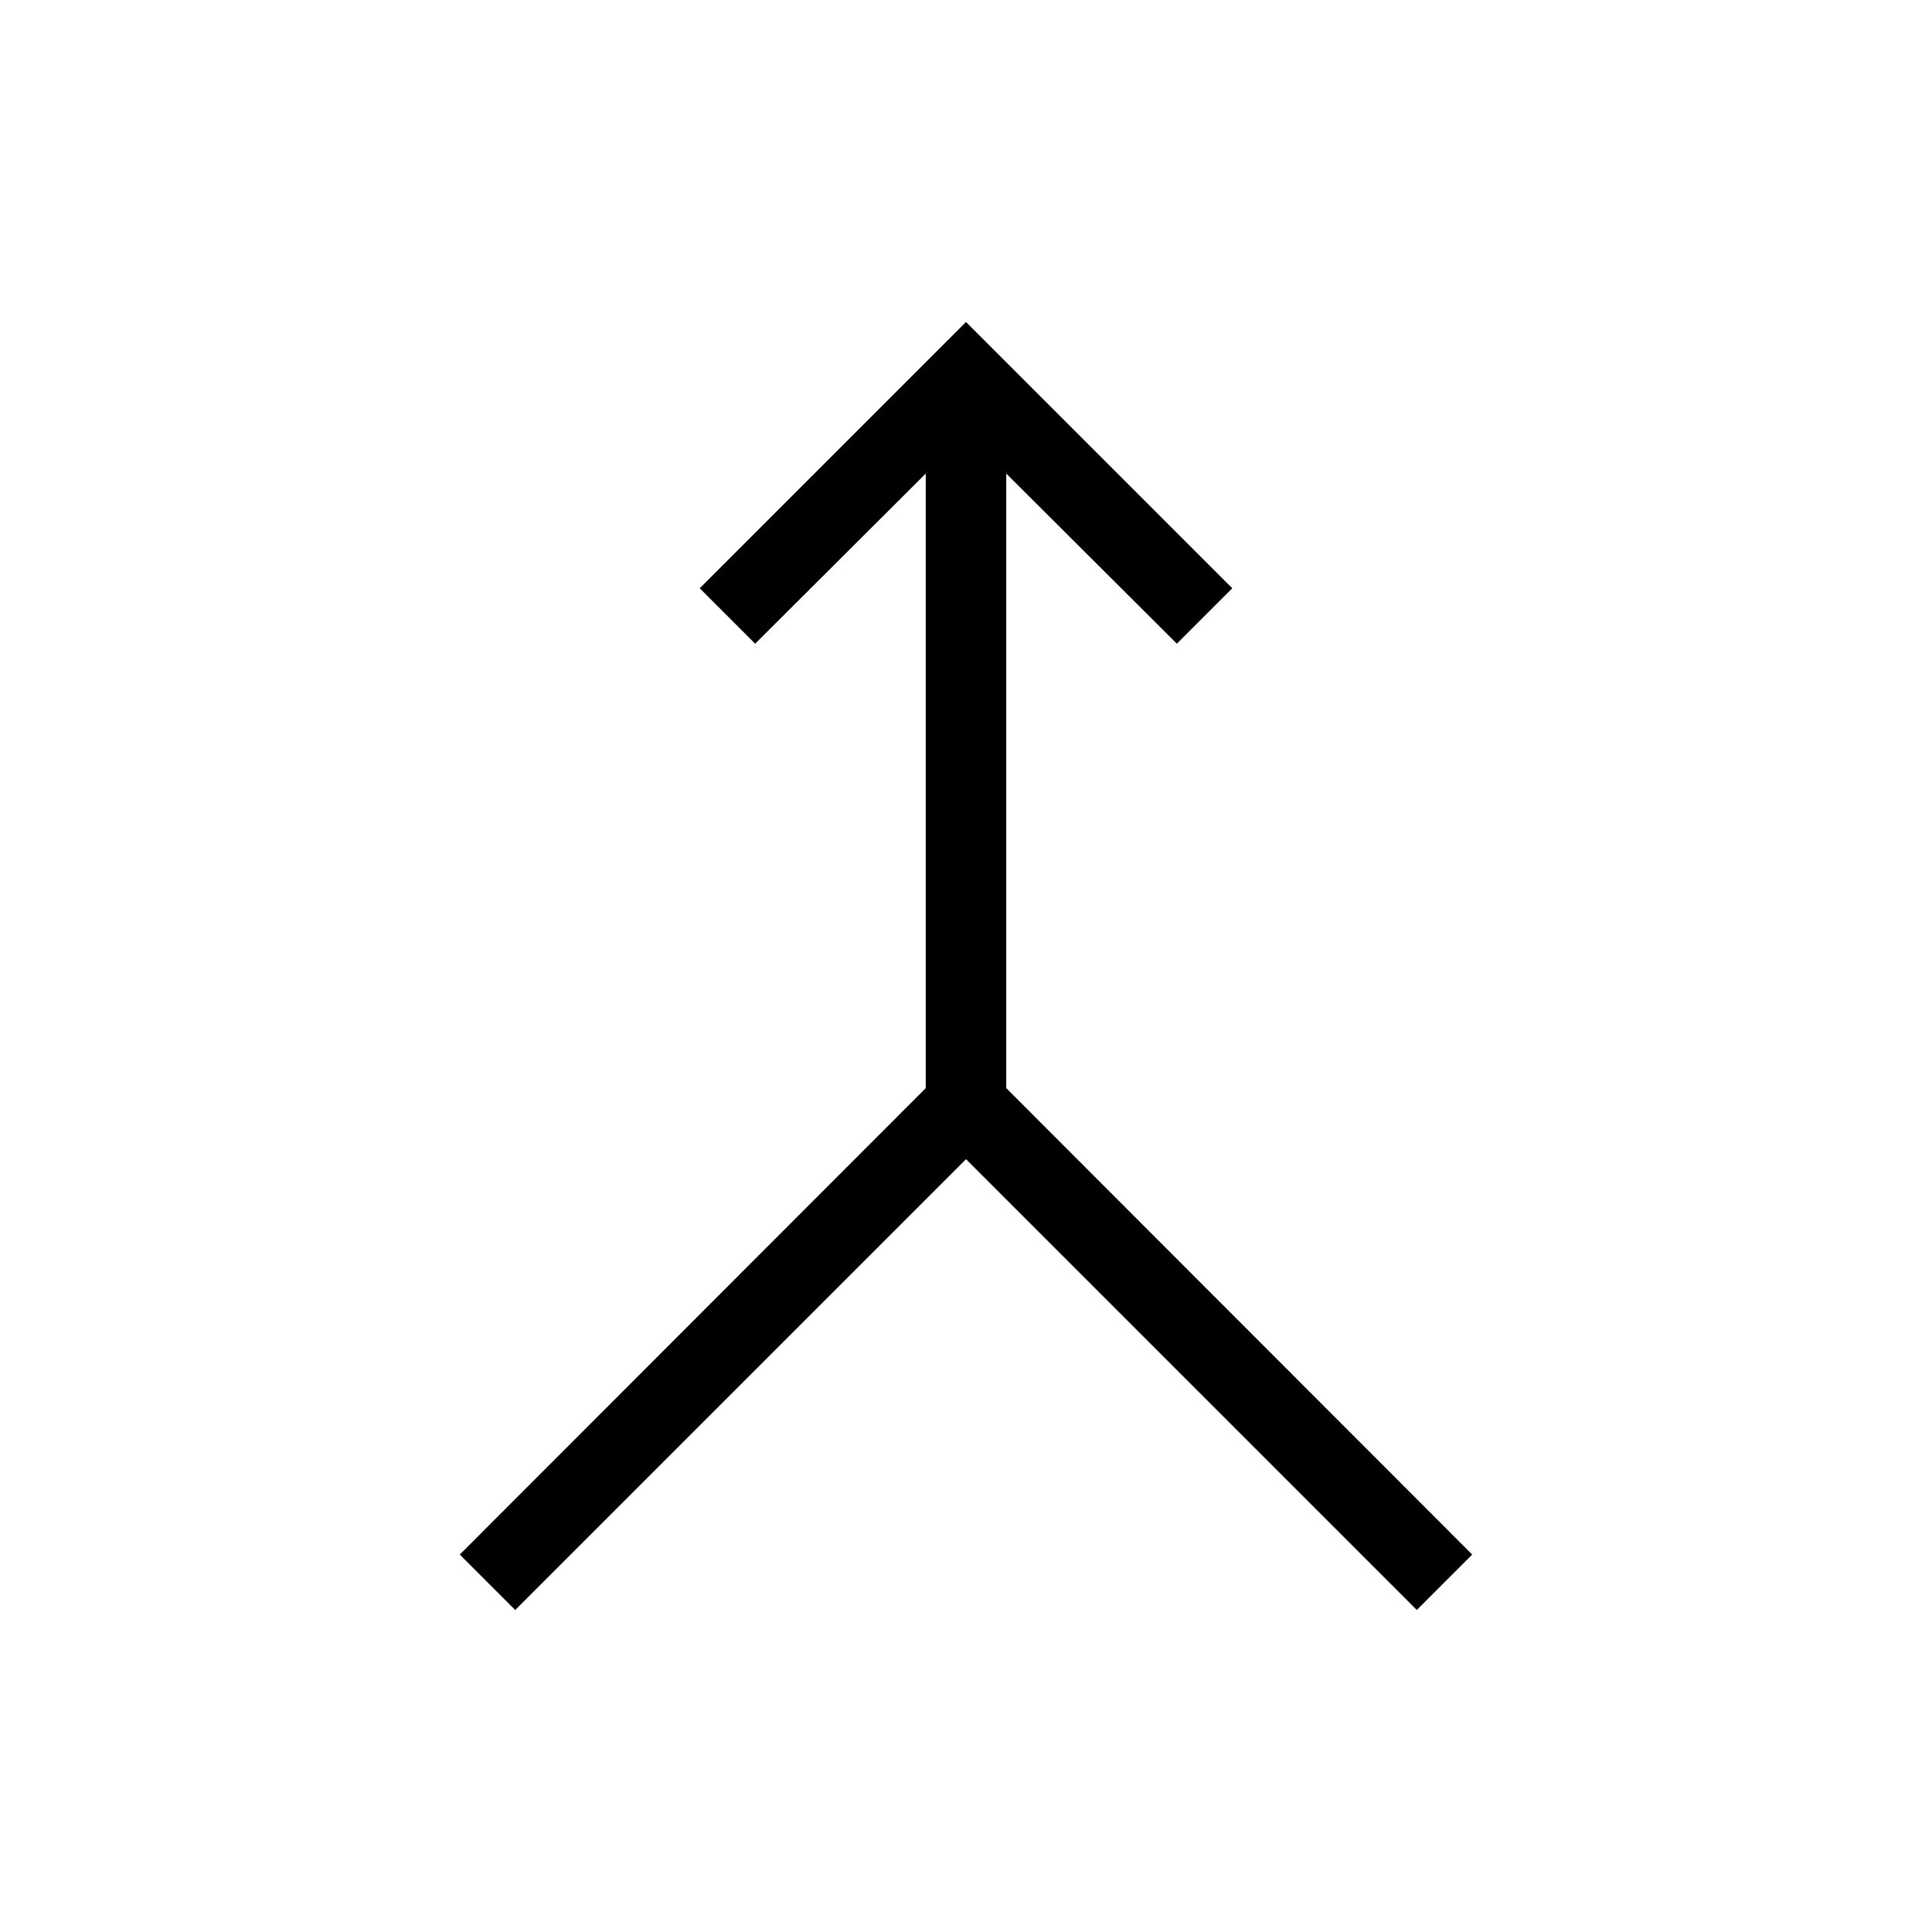 <svg xmlns="http://www.w3.org/2000/svg" height="24" viewBox="0 -960 960 960" width="24"><path d="m256-160-27.54-27.54L460-419.31v-305.38l-84.77 84.54-27.54-27.54L480-800l132.31 132.31-27.54 27.54L500-724.69v305.38l231.54 231.77L704-160 480-384 256-160Z"/></svg>